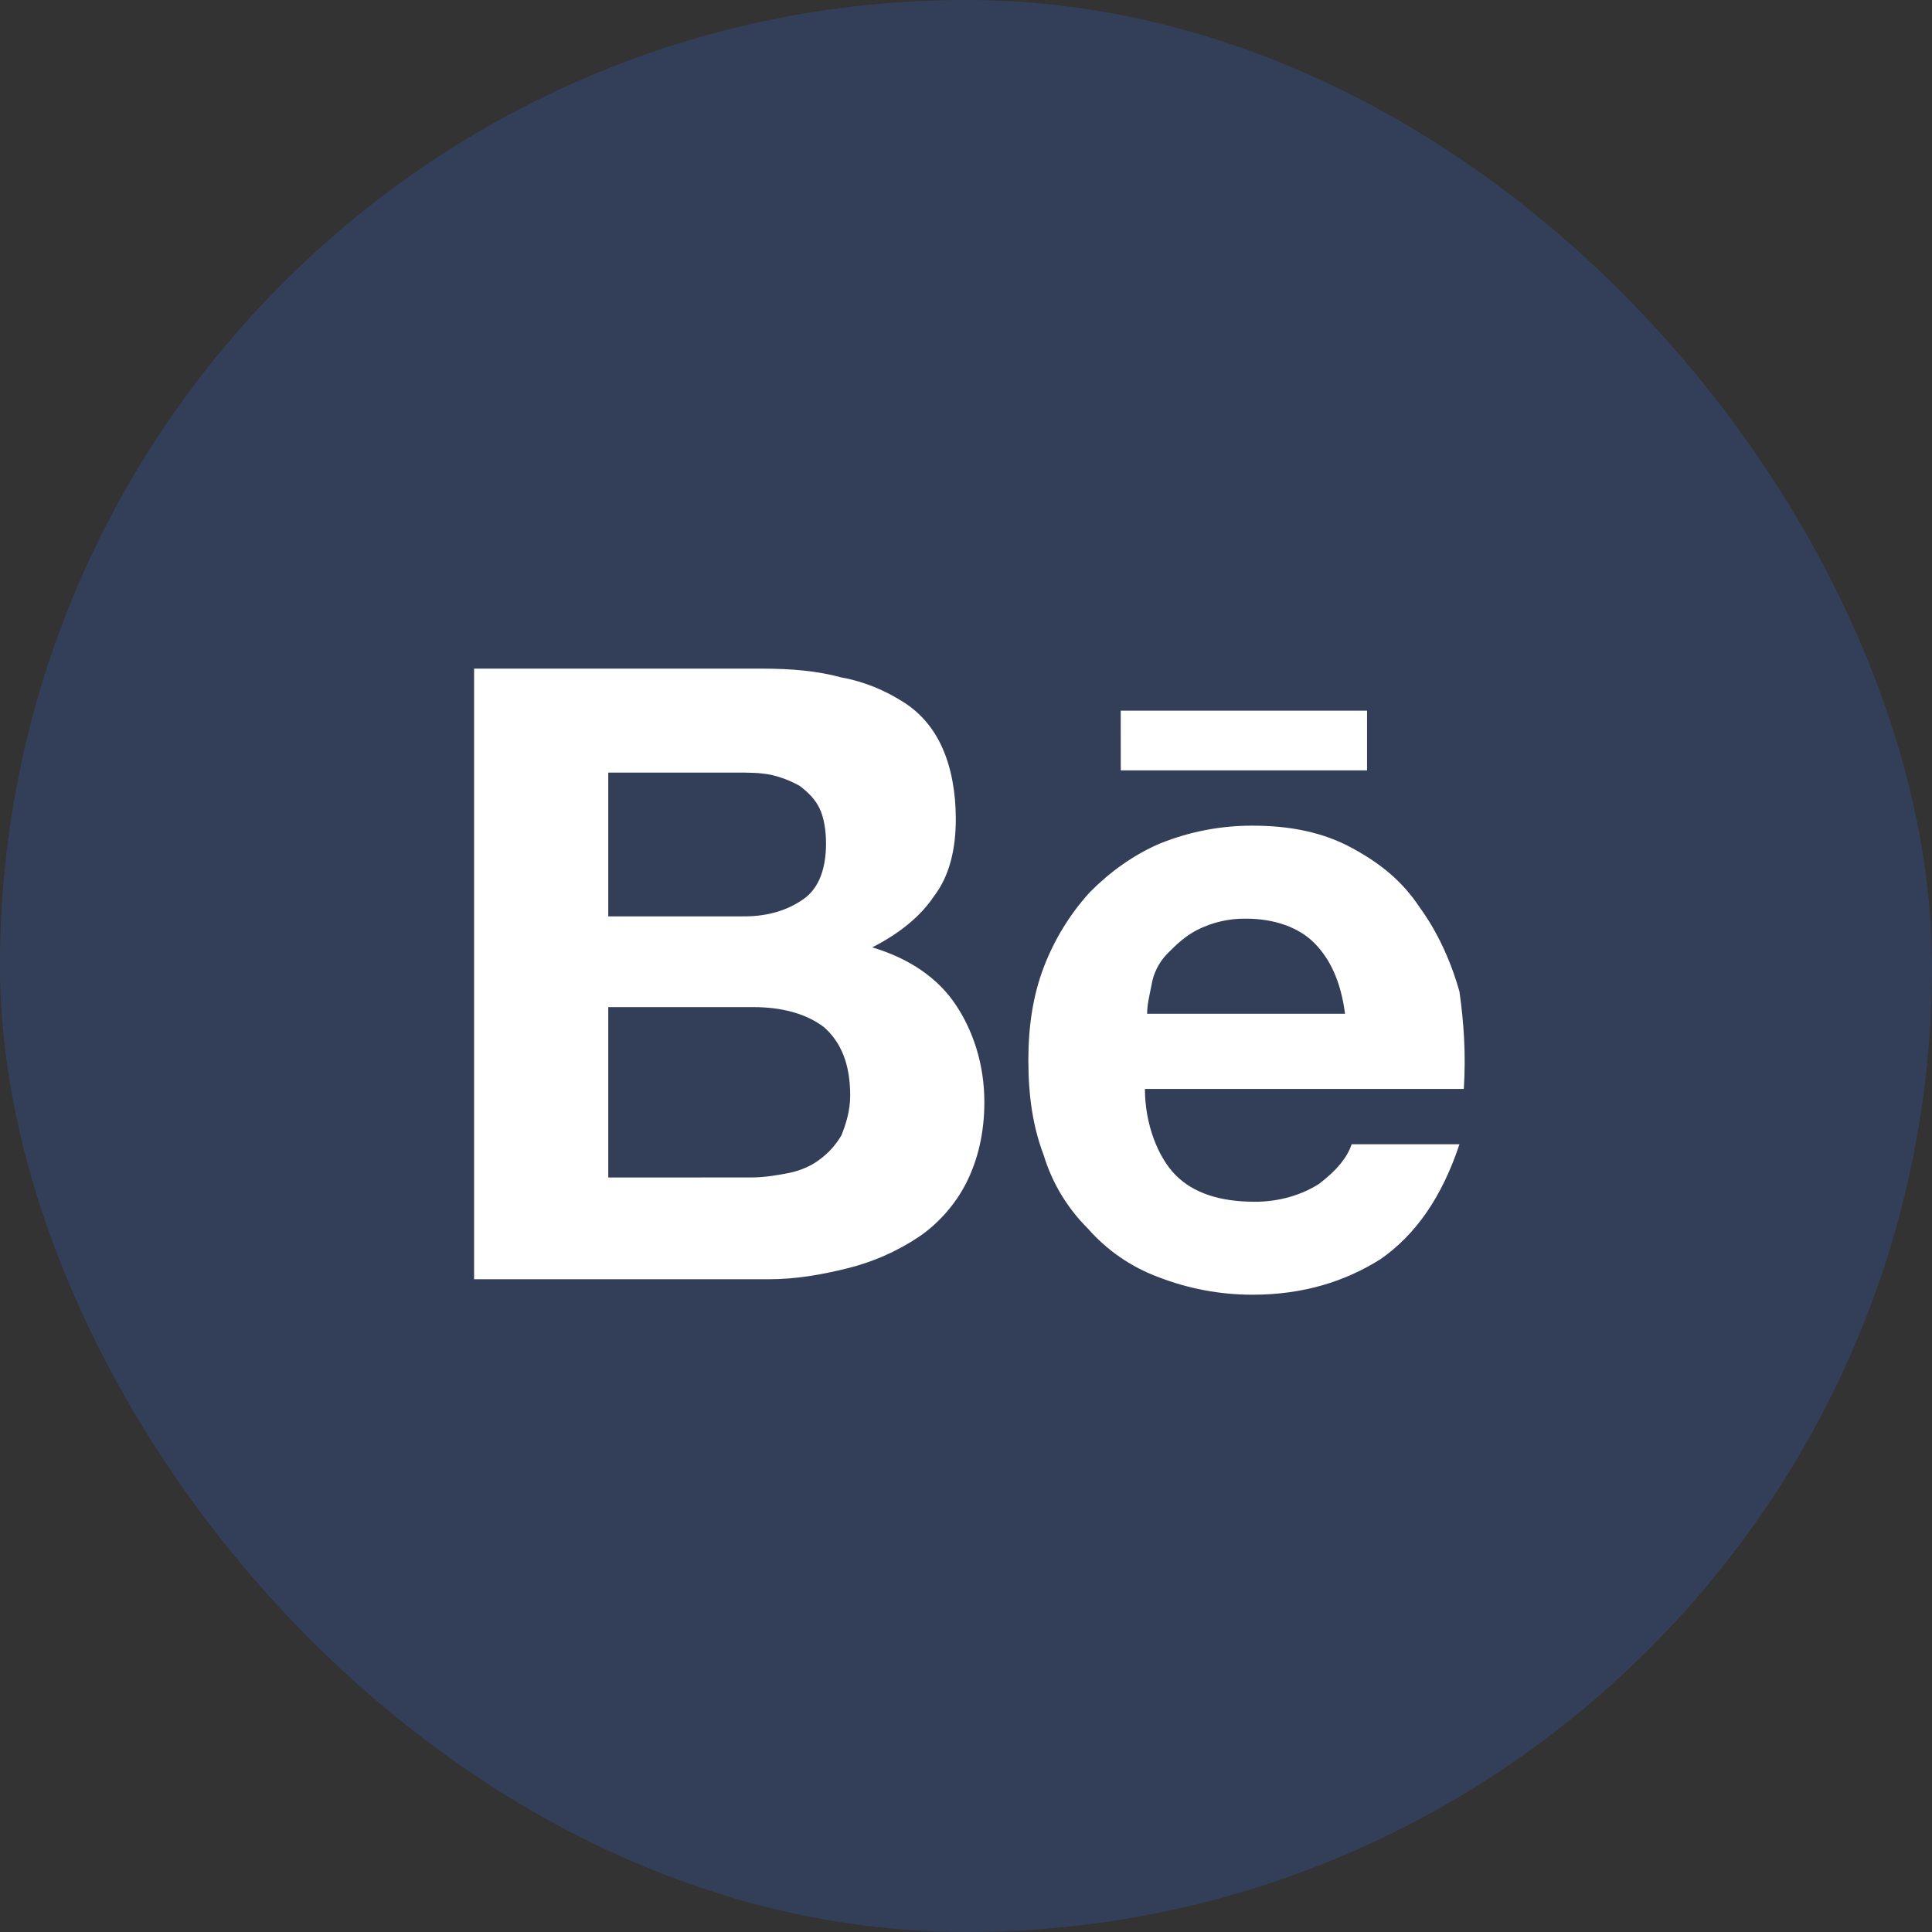 <svg width="36" height="36" viewBox="0 0 36 36" fill="none" xmlns="http://www.w3.org/2000/svg">
<rect x="0" y="0" width="36" height="36" fill="#333333" stroke="none"/>
<rect width="36" height="36" rx="18" fill="#3571F0" fill-opacity="0.2"/>
<path d="M14.203 12.459C14.736 12.459 15.228 12.5 15.678 12.623C16.129 12.706 16.498 12.871 16.826 13.077C17.154 13.283 17.4 13.572 17.563 13.943C17.727 14.313 17.81 14.768 17.81 15.262C17.81 15.839 17.686 16.334 17.4 16.704C17.154 17.076 16.744 17.405 16.252 17.653C16.949 17.859 17.482 18.23 17.81 18.724C18.138 19.218 18.342 19.838 18.342 20.538C18.342 21.116 18.219 21.61 18.014 22.023C17.81 22.435 17.482 22.806 17.112 23.053C16.711 23.319 16.268 23.514 15.802 23.63C15.31 23.754 14.818 23.837 14.326 23.837H8.834V12.459H14.203ZM13.875 17.075C14.326 17.075 14.695 16.952 14.982 16.746C15.268 16.54 15.392 16.169 15.392 15.715C15.392 15.468 15.35 15.22 15.268 15.056C15.187 14.892 15.063 14.767 14.9 14.643C14.733 14.55 14.553 14.48 14.367 14.438C14.162 14.396 13.957 14.396 13.711 14.396H11.334V17.076L13.875 17.075ZM13.998 21.94C14.244 21.94 14.49 21.898 14.695 21.858C14.9 21.816 15.105 21.734 15.268 21.61C15.434 21.489 15.574 21.334 15.678 21.157C15.76 20.951 15.842 20.703 15.842 20.415C15.842 19.838 15.678 19.425 15.351 19.137C15.022 18.889 14.572 18.766 14.039 18.766H11.334V21.941L13.998 21.94ZM21.908 21.898C22.236 22.229 22.728 22.393 23.383 22.393C23.834 22.393 24.244 22.27 24.572 22.064C24.9 21.817 25.105 21.569 25.186 21.322H27.195C26.866 22.311 26.375 23.012 25.72 23.465C25.063 23.878 24.285 24.125 23.342 24.125C22.739 24.126 22.142 24.014 21.58 23.795C21.074 23.607 20.623 23.295 20.268 22.889C19.887 22.51 19.605 22.042 19.449 21.528C19.244 20.992 19.162 20.415 19.162 19.755C19.162 19.137 19.244 18.56 19.449 18.023C19.646 17.506 19.938 17.031 20.31 16.622C20.678 16.251 21.129 15.922 21.621 15.715C22.168 15.495 22.753 15.383 23.342 15.385C24.039 15.385 24.654 15.509 25.186 15.798C25.72 16.086 26.129 16.416 26.456 16.911C26.785 17.364 27.032 17.9 27.195 18.478C27.276 19.054 27.317 19.632 27.276 20.291H21.334C21.334 20.951 21.58 21.569 21.908 21.899M24.49 17.571C24.203 17.283 23.752 17.118 23.219 17.118C22.906 17.113 22.597 17.184 22.317 17.323C22.072 17.448 21.908 17.613 21.744 17.778C21.592 17.936 21.492 18.137 21.457 18.354C21.416 18.561 21.375 18.725 21.375 18.89H25.063C24.982 18.272 24.776 17.86 24.49 17.571ZM20.883 13.242H25.473V14.355H20.884L20.883 13.242Z" fill="white"/>
</svg>
